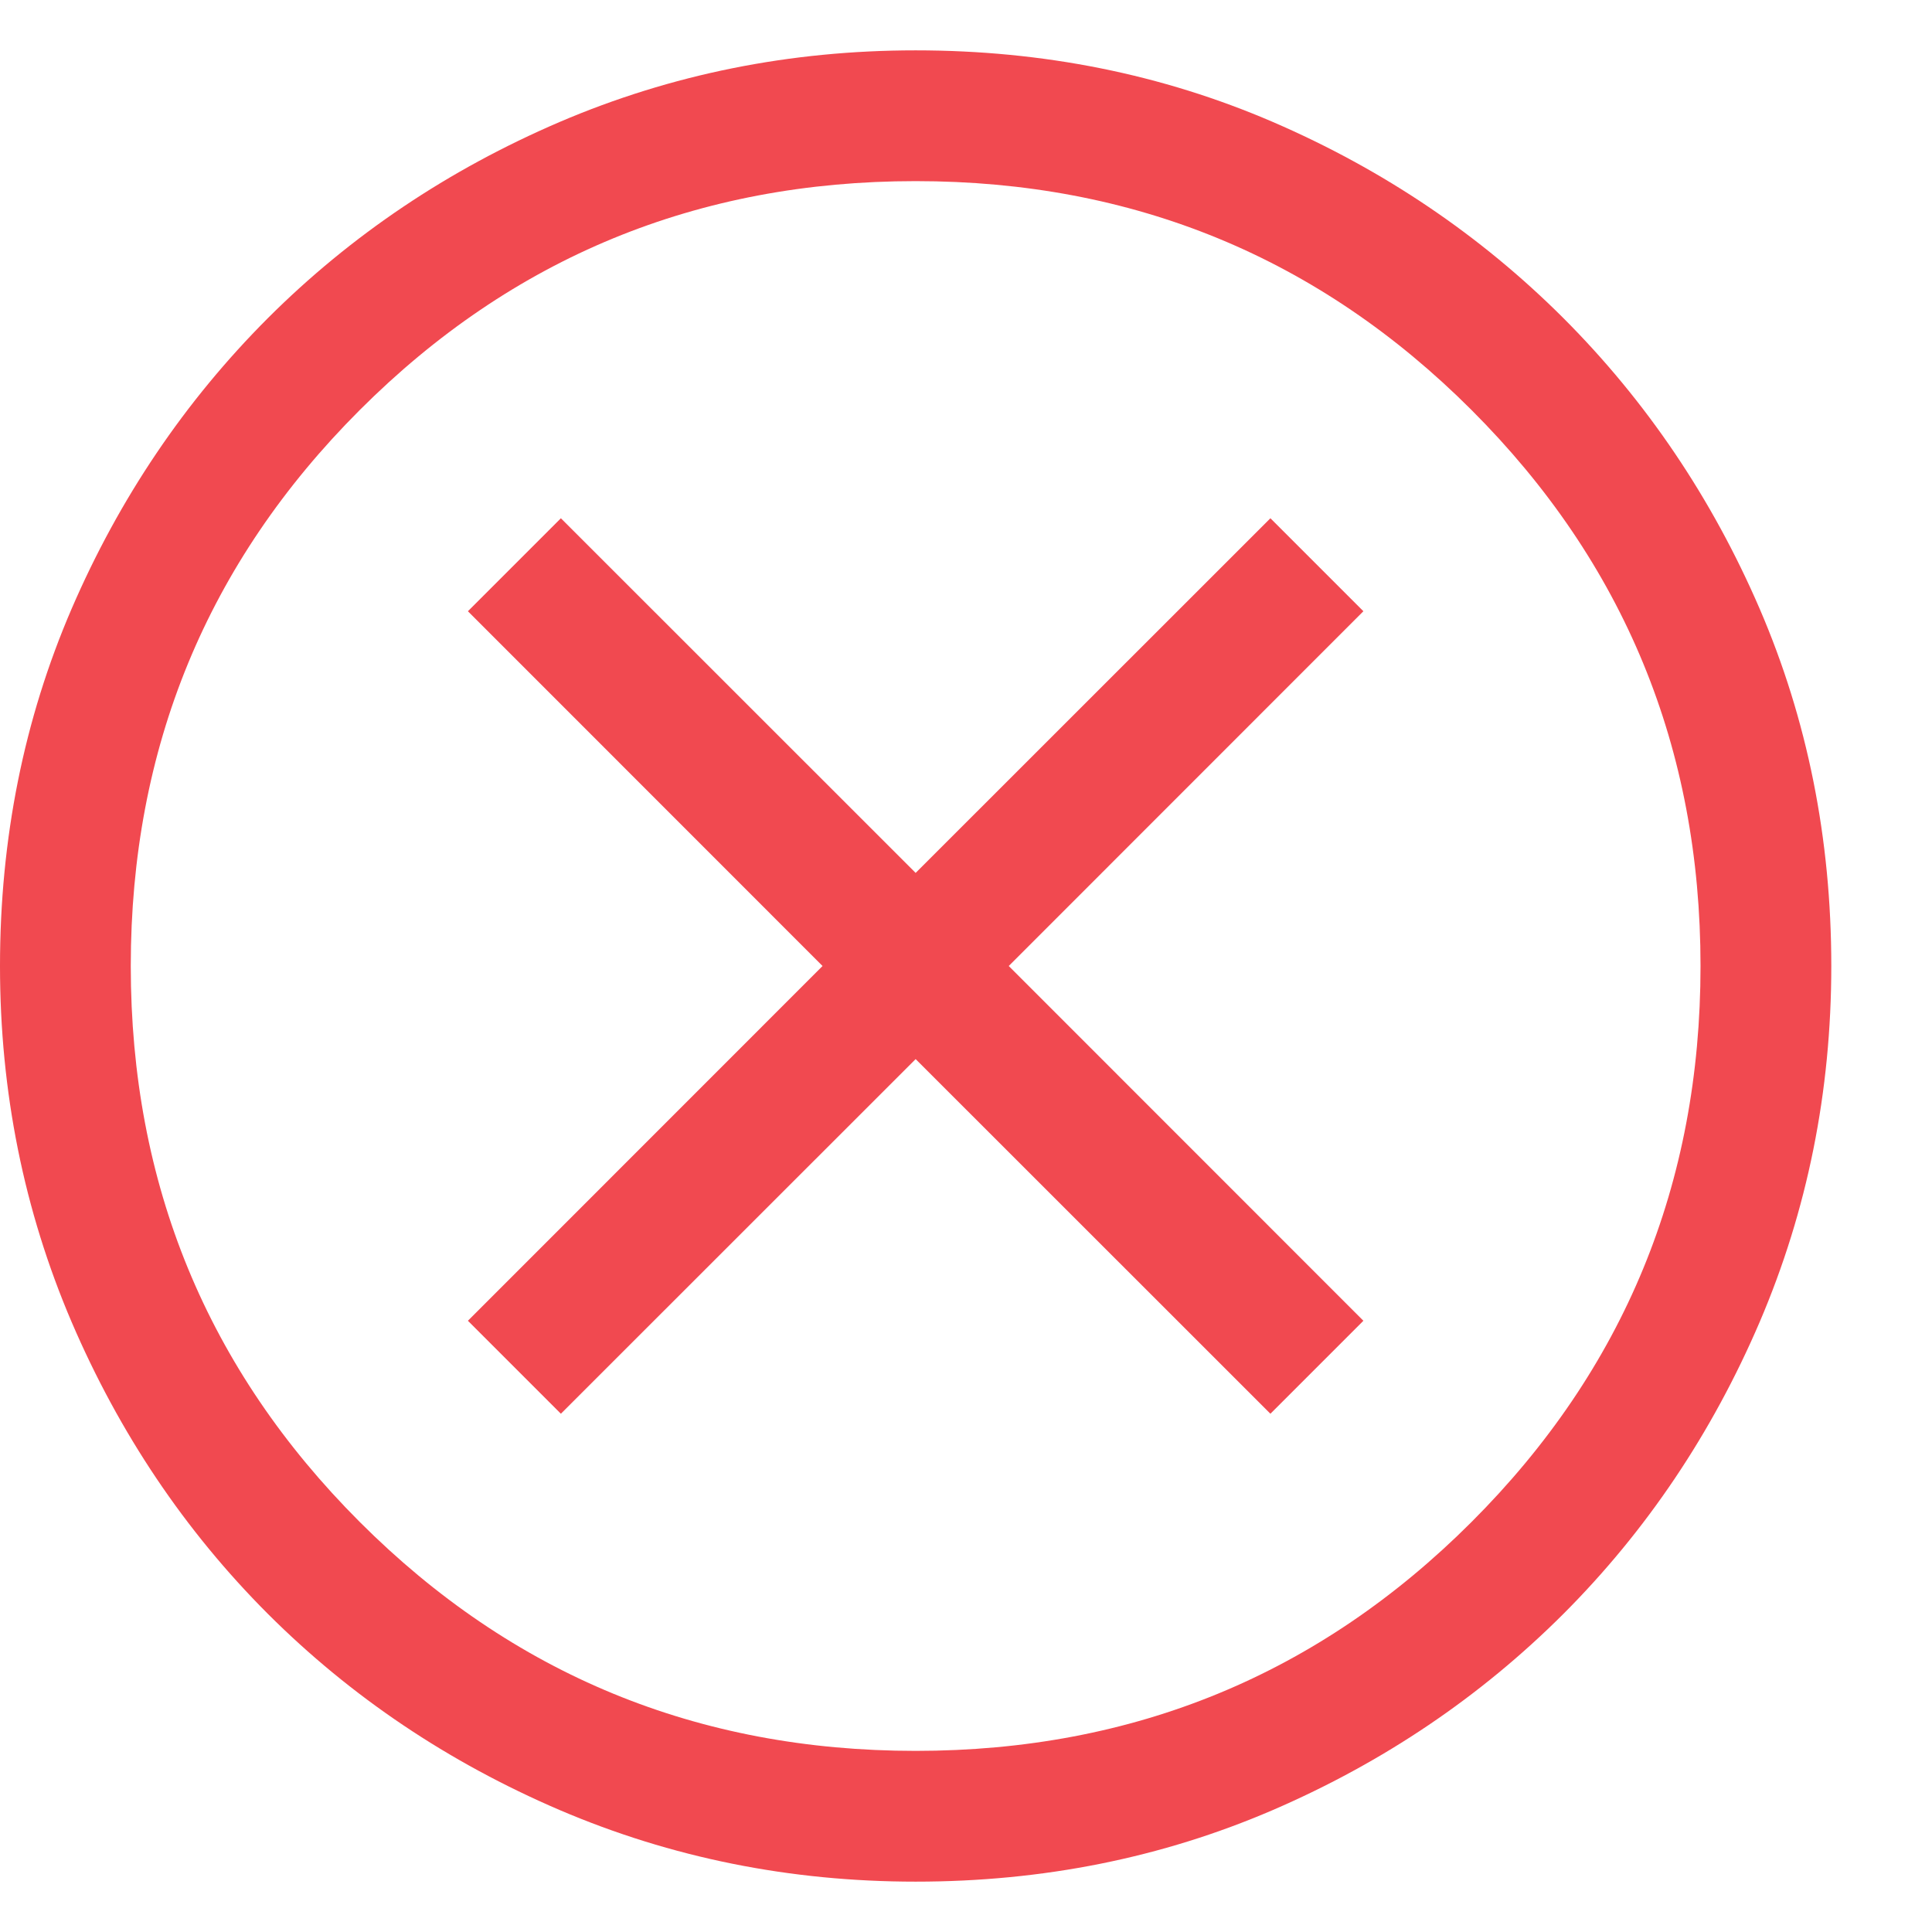 <svg width="16" height="16" viewBox="0 0 16 16" fill="none" xmlns="http://www.w3.org/2000/svg">
<path d="M4.645 11.708L7.583 8.771L10.521 11.708L11.291 10.938L8.354 8L11.291 5.062L10.521 4.292L7.583 7.229L4.645 4.292L3.875 5.062L6.812 8L3.875 10.938L4.645 11.708ZM7.583 15.583C6.542 15.583 5.559 15.385 4.635 14.99C3.712 14.594 2.906 14.052 2.218 13.365C1.531 12.677 0.989 11.871 0.593 10.948C0.198 10.024 0 9.041 0 8C0 6.945 0.198 5.959 0.593 5.042C0.989 4.125 1.531 3.323 2.218 2.635C2.906 1.948 3.712 1.406 4.635 1.01C5.559 0.615 6.542 0.417 7.583 0.417C8.638 0.417 9.624 0.615 10.541 1.01C11.458 1.406 12.26 1.948 12.948 2.635C13.635 3.323 14.177 4.125 14.573 5.042C14.968 5.959 15.166 6.945 15.166 8C15.166 9.041 14.968 10.024 14.573 10.948C14.177 11.871 13.635 12.677 12.948 13.365C12.26 14.052 11.458 14.594 10.541 14.99C9.624 15.385 8.638 15.583 7.583 15.583ZM7.583 14.5C9.388 14.5 10.923 13.868 12.187 12.604C13.451 11.34 14.083 9.805 14.083 8C14.083 6.195 13.451 4.66 12.187 3.396C10.923 2.132 9.388 1.5 7.583 1.5C5.778 1.5 4.243 2.132 2.979 3.396C1.715 4.66 1.083 6.195 1.083 8C1.083 9.805 1.715 11.34 2.979 12.604C4.243 13.868 5.778 14.5 7.583 14.5Z" fill="#F14950"/>
</svg>
